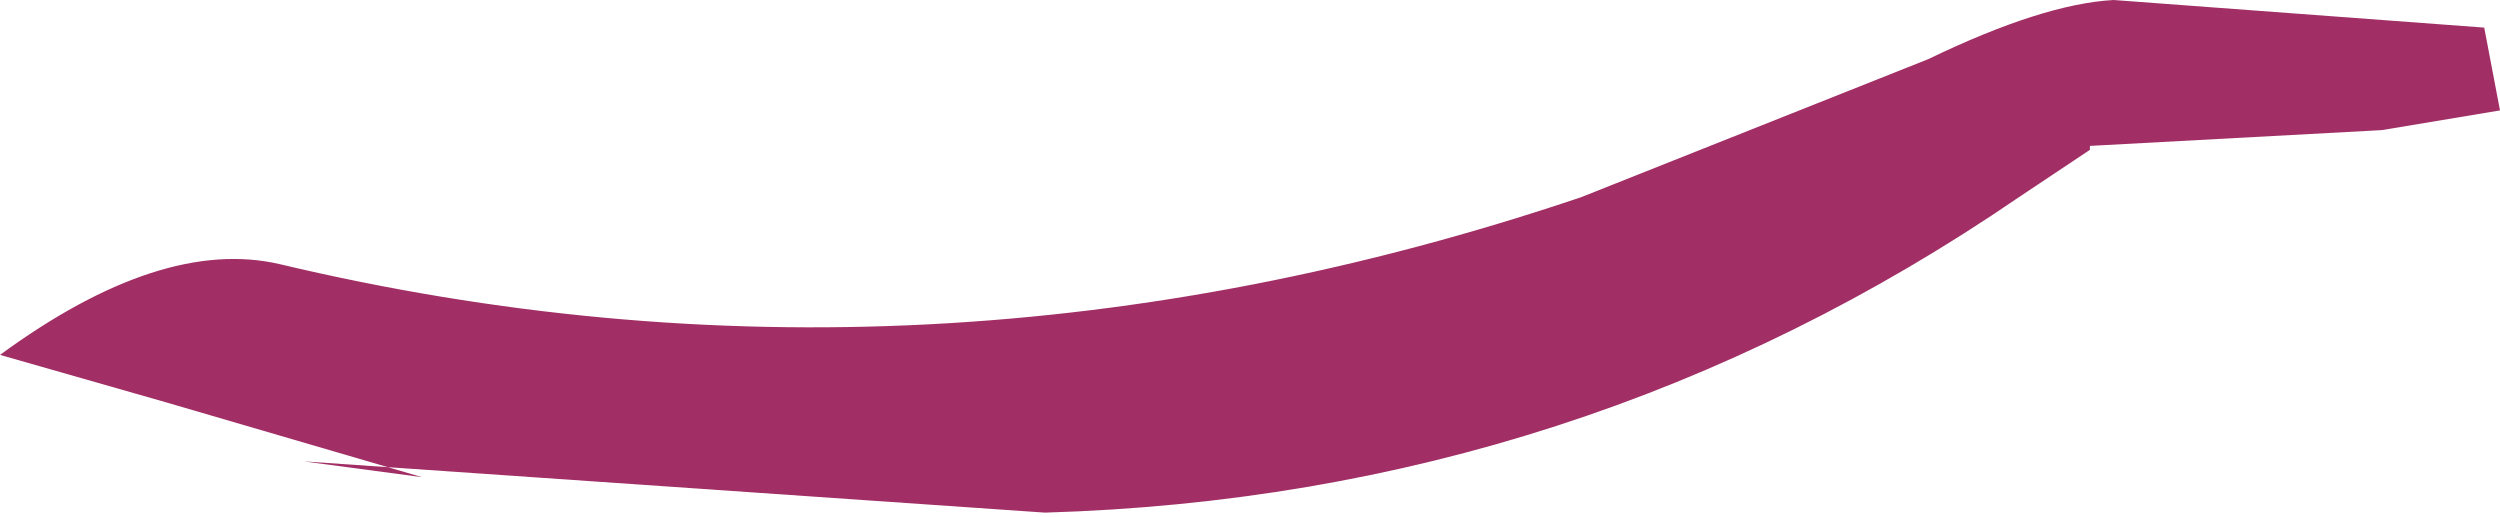 <?xml version="1.0" encoding="UTF-8" standalone="no"?>
<svg xmlns:ffdec="https://www.free-decompiler.com/flash" xmlns:xlink="http://www.w3.org/1999/xlink" ffdec:objectType="shape" height="6.55px" width="31.7px" xmlns="http://www.w3.org/2000/svg">
  <g transform="matrix(1.0, 0.0, 0.0, 1.0, 30.7, -9.65)">
    <path d="M-4.25 11.85 L-4.25 11.8 -4.25 11.85" fill="#ff0000" fill-rule="evenodd" stroke="none"/>
    <path d="M0.8 10.0 L1.0 11.05 -0.5 11.3 -4.2 11.5 -4.2 11.55 -5.1 12.15 Q-10.65 15.95 -17.45 16.15 L-26.85 15.5 -25.35 15.7 -28.6 14.75 -30.7 14.15 Q-28.65 12.65 -27.15 13.0 -18.95 14.95 -10.65 12.15 L-6.25 10.4 Q-4.8 9.7 -3.9 9.65 L0.8 10.0" fill="#a12e65" fill-rule="evenodd" stroke="none"/>
  </g>
</svg>
